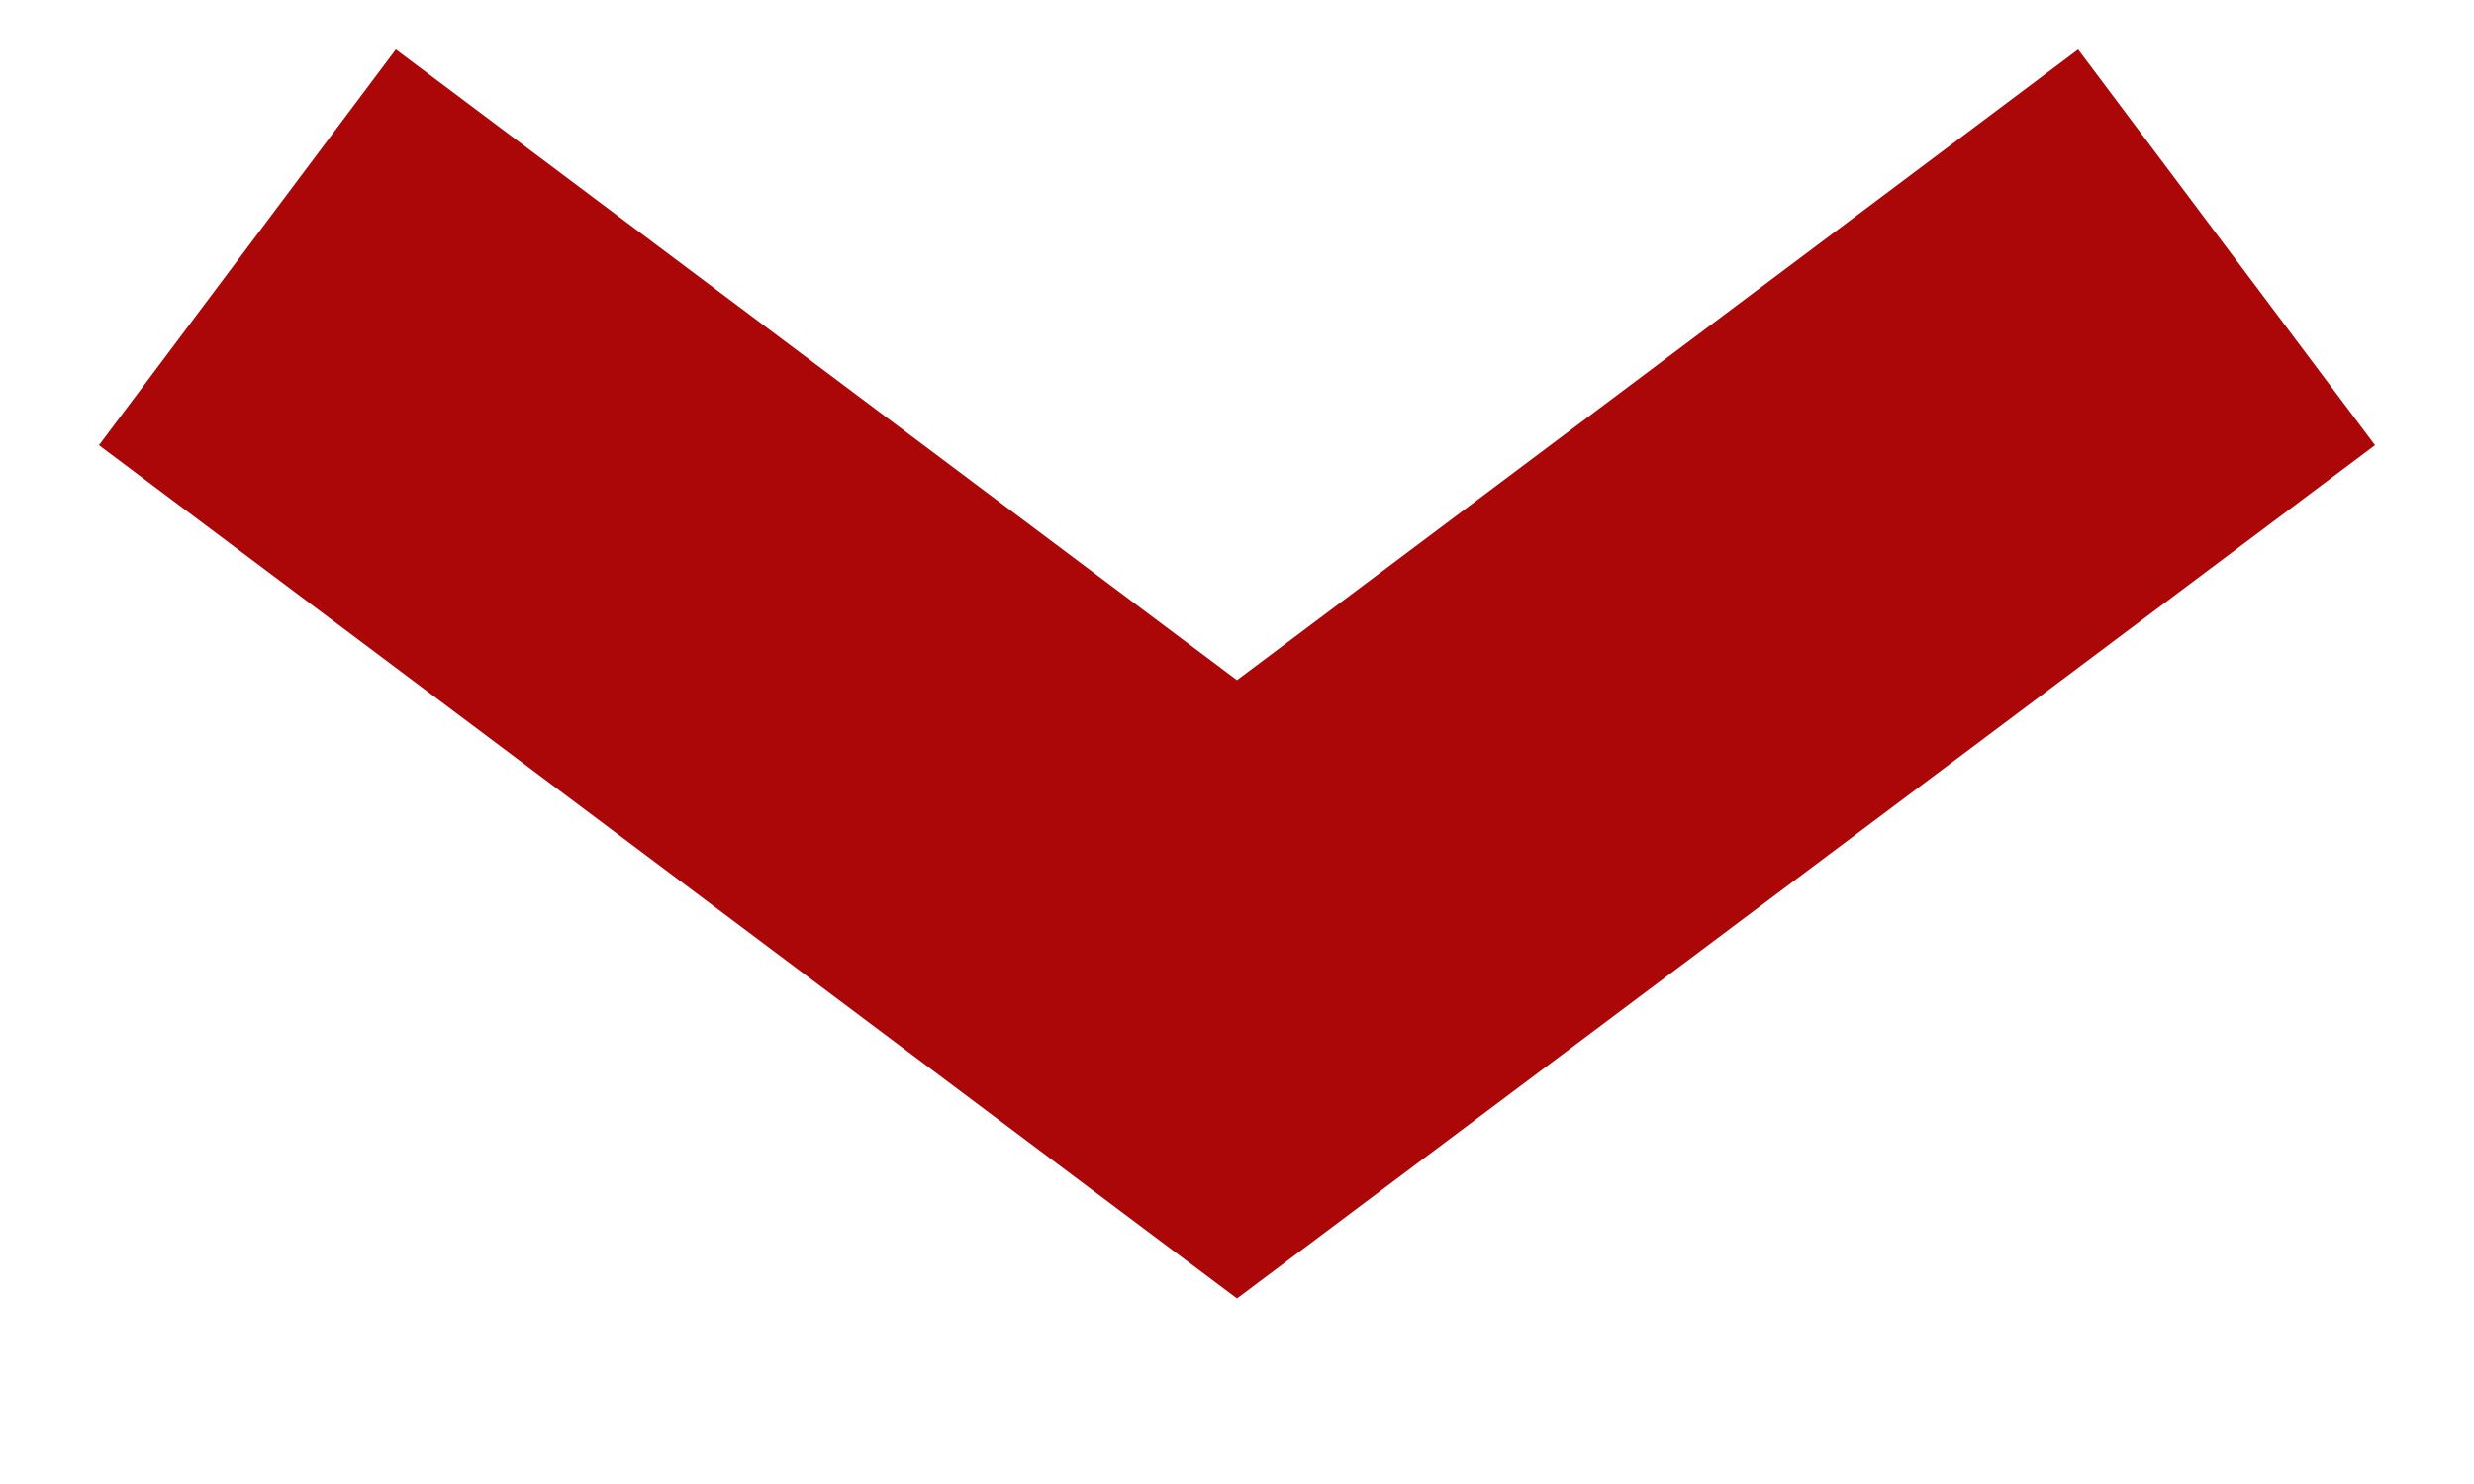 <svg xmlns="http://www.w3.org/2000/svg" width="10" height="6" viewBox="0 0 10 6"><g><g><path fill="none" stroke="#ab0709" stroke-miterlimit="50" stroke-width="2" d="M1 1v0l4 3v0l4-3v0"/></g></g></svg>
